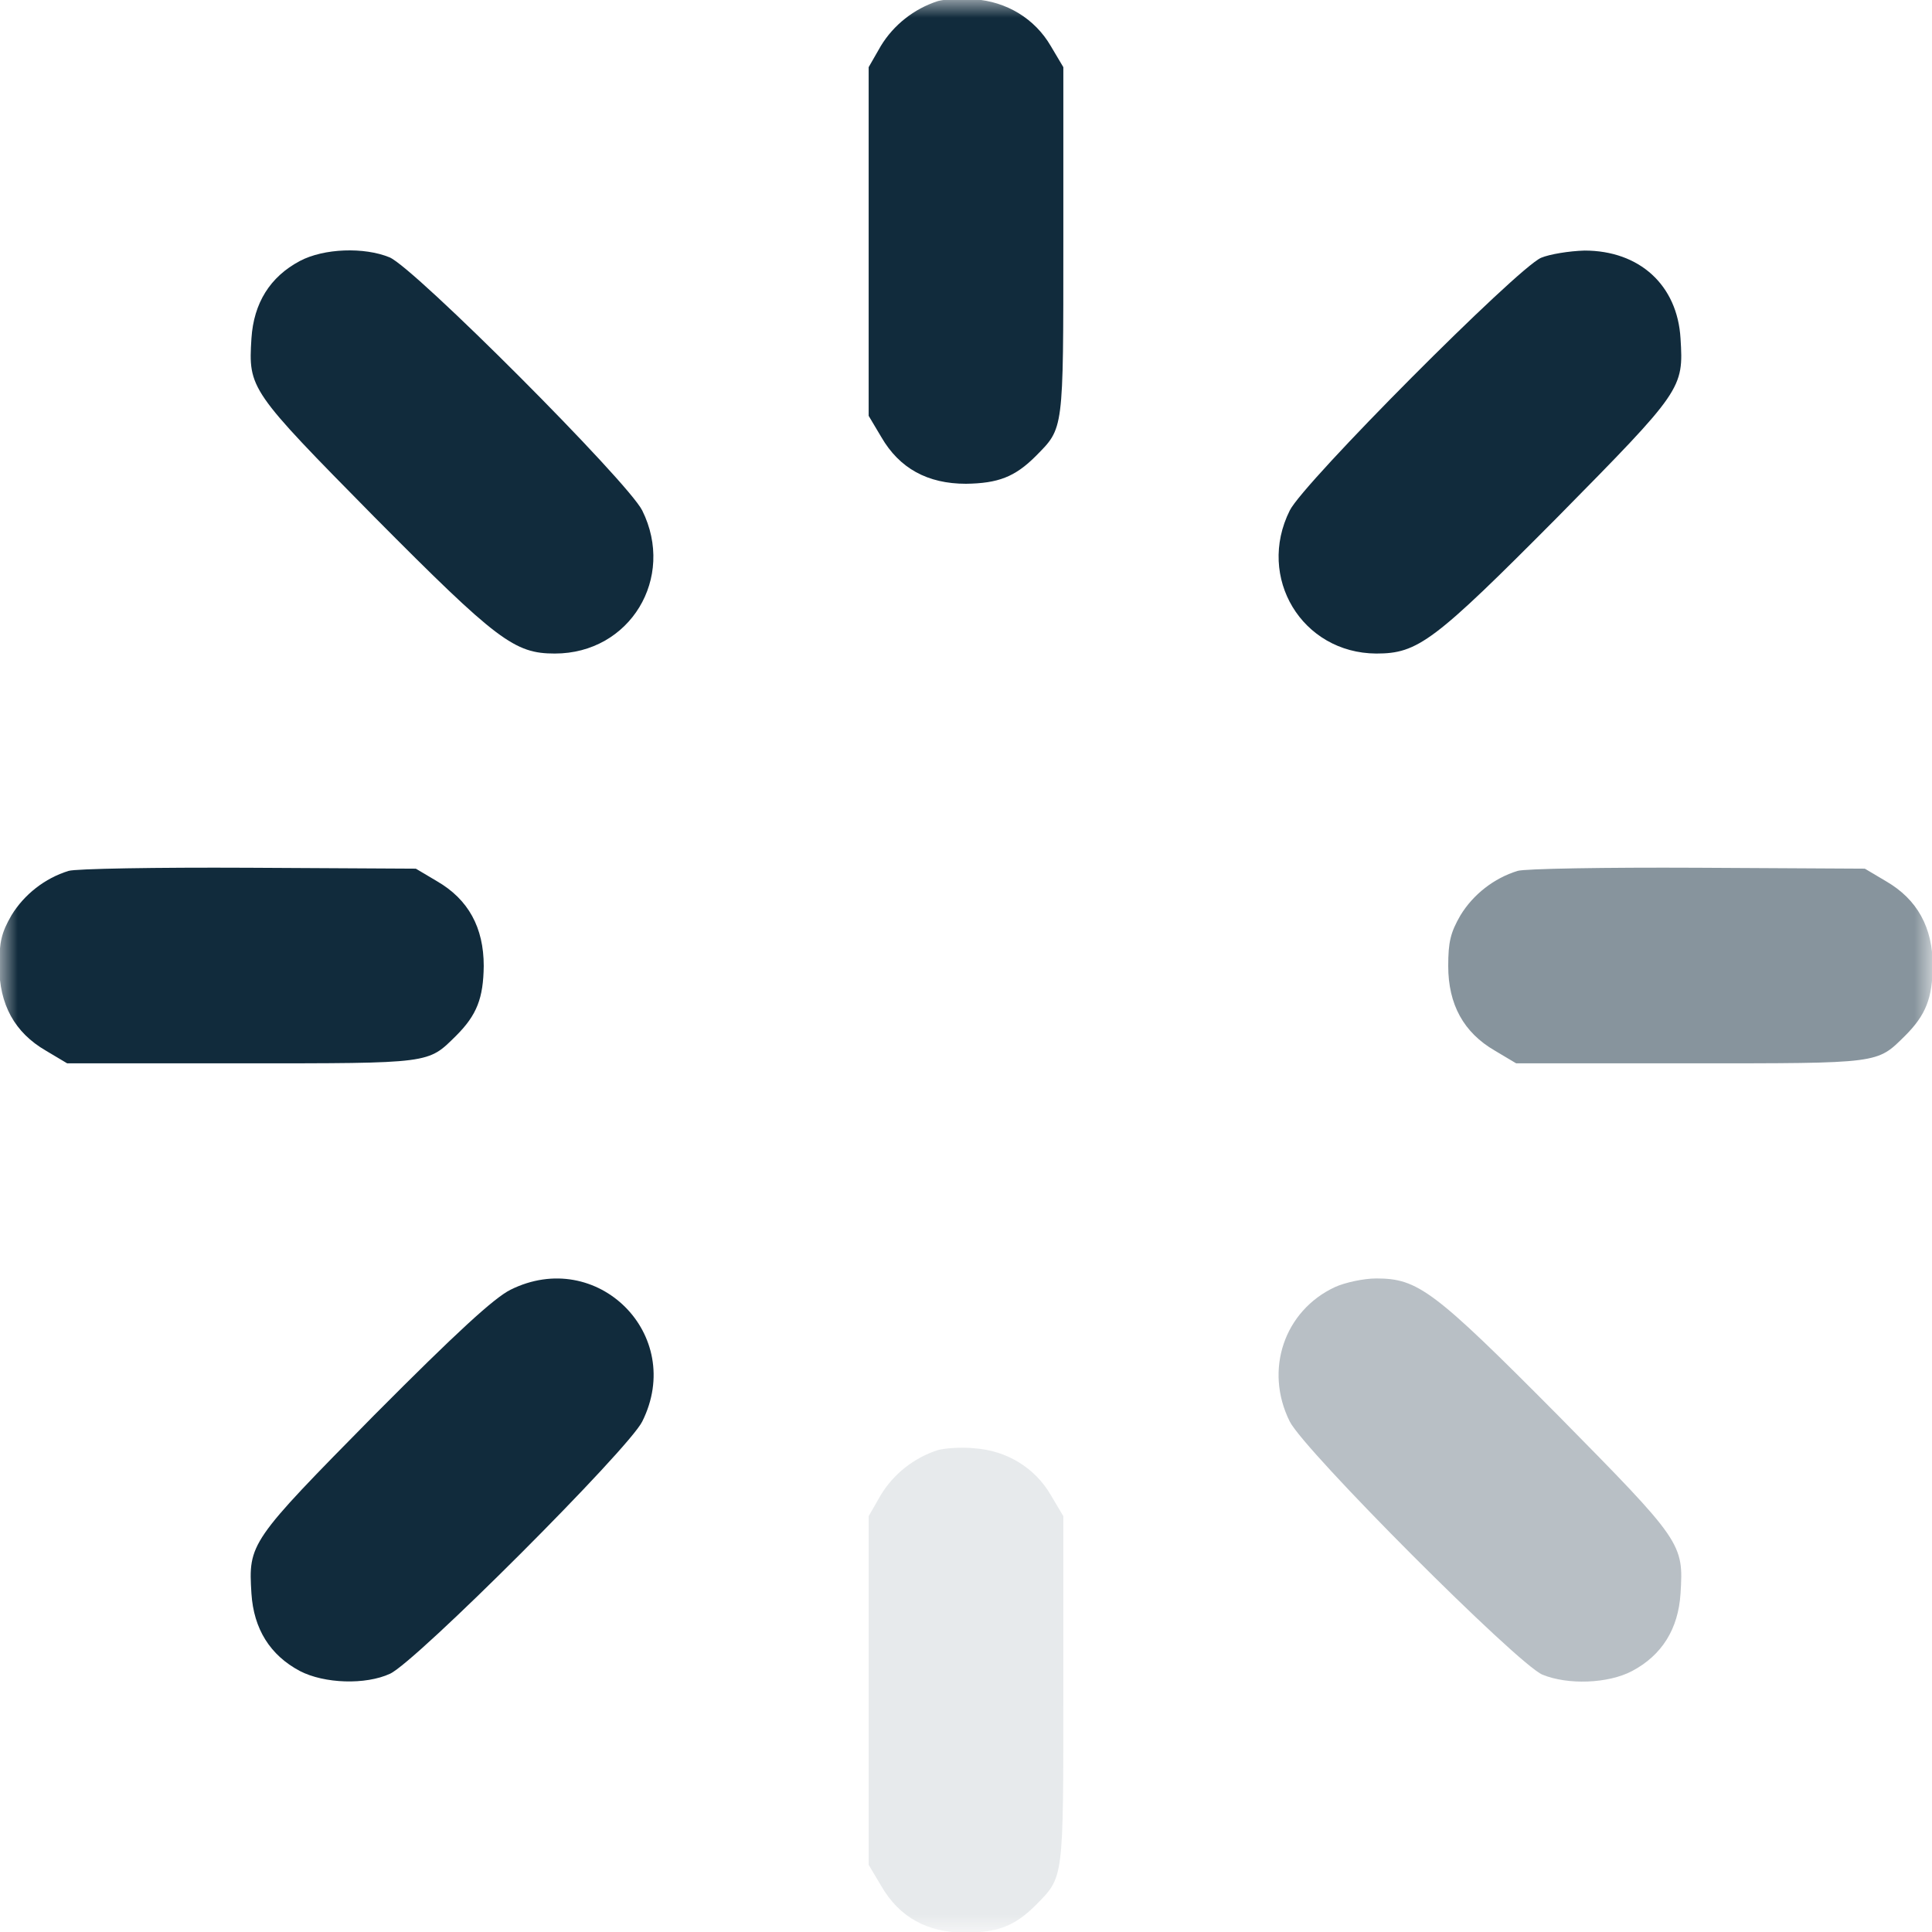 <svg width="55" height="55" viewBox="0 0 55 55" fill="none" xmlns="http://www.w3.org/2000/svg">
<g clip-path="url(#clip0_1086_148)">
<mask id="mask0_1086_148" style="mask-type:luminance" maskUnits="userSpaceOnUse" x="0" y="0" width="55" height="55">
<path d="M55 0H0V55H55V0Z" fill="white"/>
</mask>
<g mask="url(#mask0_1086_148)">
<path d="M26.701 0.03C26.018 0.249 25.438 0.713 25.077 1.306L24.729 1.912V6.875V11.838L25.09 12.444C25.605 13.333 26.404 13.772 27.5 13.772C28.415 13.759 28.892 13.578 29.485 12.985C30.284 12.173 30.271 12.315 30.271 6.875V1.912L29.911 1.306C29.459 0.533 28.66 0.043 27.732 -0.021C27.358 -0.06 26.894 -0.021 26.701 0.03Z" fill="#112B3C"/>
<path d="M8.538 7.429C7.687 7.88 7.223 8.628 7.158 9.633C7.068 11.064 7.107 11.116 10.652 14.712C14.158 18.244 14.648 18.605 15.795 18.605C17.935 18.605 19.237 16.452 18.283 14.532C17.87 13.707 11.799 7.622 11.09 7.326C10.368 7.029 9.221 7.068 8.538 7.429Z" fill="#112B3C"/>
<path d="M43.871 7.339C43.188 7.636 37.103 13.746 36.717 14.532C35.763 16.44 37.065 18.593 39.179 18.605C40.365 18.605 40.816 18.27 44.348 14.713C47.893 11.116 47.931 11.064 47.841 9.634C47.751 8.112 46.668 7.133 45.108 7.133C44.67 7.146 44.116 7.236 43.871 7.339Z" fill="#112B3C"/>
<path d="M1.951 24.793C1.28 24.999 0.688 25.463 0.327 26.056C0.043 26.546 -0.021 26.817 -0.021 27.5C-0.021 28.596 0.417 29.395 1.306 29.91L1.912 30.271H6.875C12.315 30.271 12.173 30.284 12.985 29.485C13.578 28.892 13.759 28.415 13.771 27.5C13.771 26.404 13.333 25.605 12.444 25.089L11.838 24.729L7.068 24.703C4.452 24.69 2.144 24.729 1.951 24.793Z" fill="#112B3C"/>
<path d="M43.201 24.793C42.531 24.999 41.938 25.463 41.577 26.056C41.293 26.546 41.228 26.817 41.228 27.5C41.228 28.596 41.667 29.395 42.556 29.91L43.162 30.271H48.125C53.565 30.271 53.423 30.284 54.235 29.485C54.828 28.892 55.009 28.415 55.022 27.5C55.022 26.404 54.583 25.605 53.694 25.089L53.088 24.729L48.318 24.703C45.702 24.69 43.394 24.729 43.201 24.793Z" fill="#112B3C" fill-opacity="0.5"/>
<path d="M14.532 36.717C14.068 36.949 13.011 37.915 10.652 40.287C7.107 43.884 7.068 43.935 7.158 45.366C7.223 46.372 7.687 47.119 8.538 47.571C9.234 47.931 10.407 47.97 11.103 47.648C11.838 47.313 17.896 41.254 18.283 40.468C19.52 37.993 16.994 35.492 14.532 36.717Z" fill="#112B3C"/>
<path d="M38.006 36.639C36.562 37.31 35.982 38.998 36.717 40.468C37.129 41.293 43.2 47.377 43.91 47.674C44.631 47.97 45.779 47.932 46.462 47.571C47.313 47.12 47.777 46.372 47.841 45.366C47.931 43.936 47.893 43.884 44.348 40.288C40.816 36.73 40.365 36.395 39.179 36.395C38.818 36.395 38.289 36.511 38.006 36.639Z" fill="#112B3C" fill-opacity="0.3"/>
<path d="M26.701 41.28C26.018 41.499 25.438 41.963 25.077 42.556L24.729 43.162V48.125V53.088L25.09 53.694C25.605 54.583 26.404 55.022 27.5 55.022C28.415 55.009 28.892 54.828 29.485 54.235C30.284 53.423 30.271 53.565 30.271 48.125V43.162L29.911 42.556C29.459 41.783 28.66 41.293 27.732 41.229C27.358 41.19 26.894 41.229 26.701 41.28Z" fill="#112B3C" fill-opacity="0.1"/>
</g>
</g>
<defs>
<clipPath id="clip0_1086_148">
<rect width="55" height="55" fill="white"/>
</clipPath>
</defs>
</svg>
